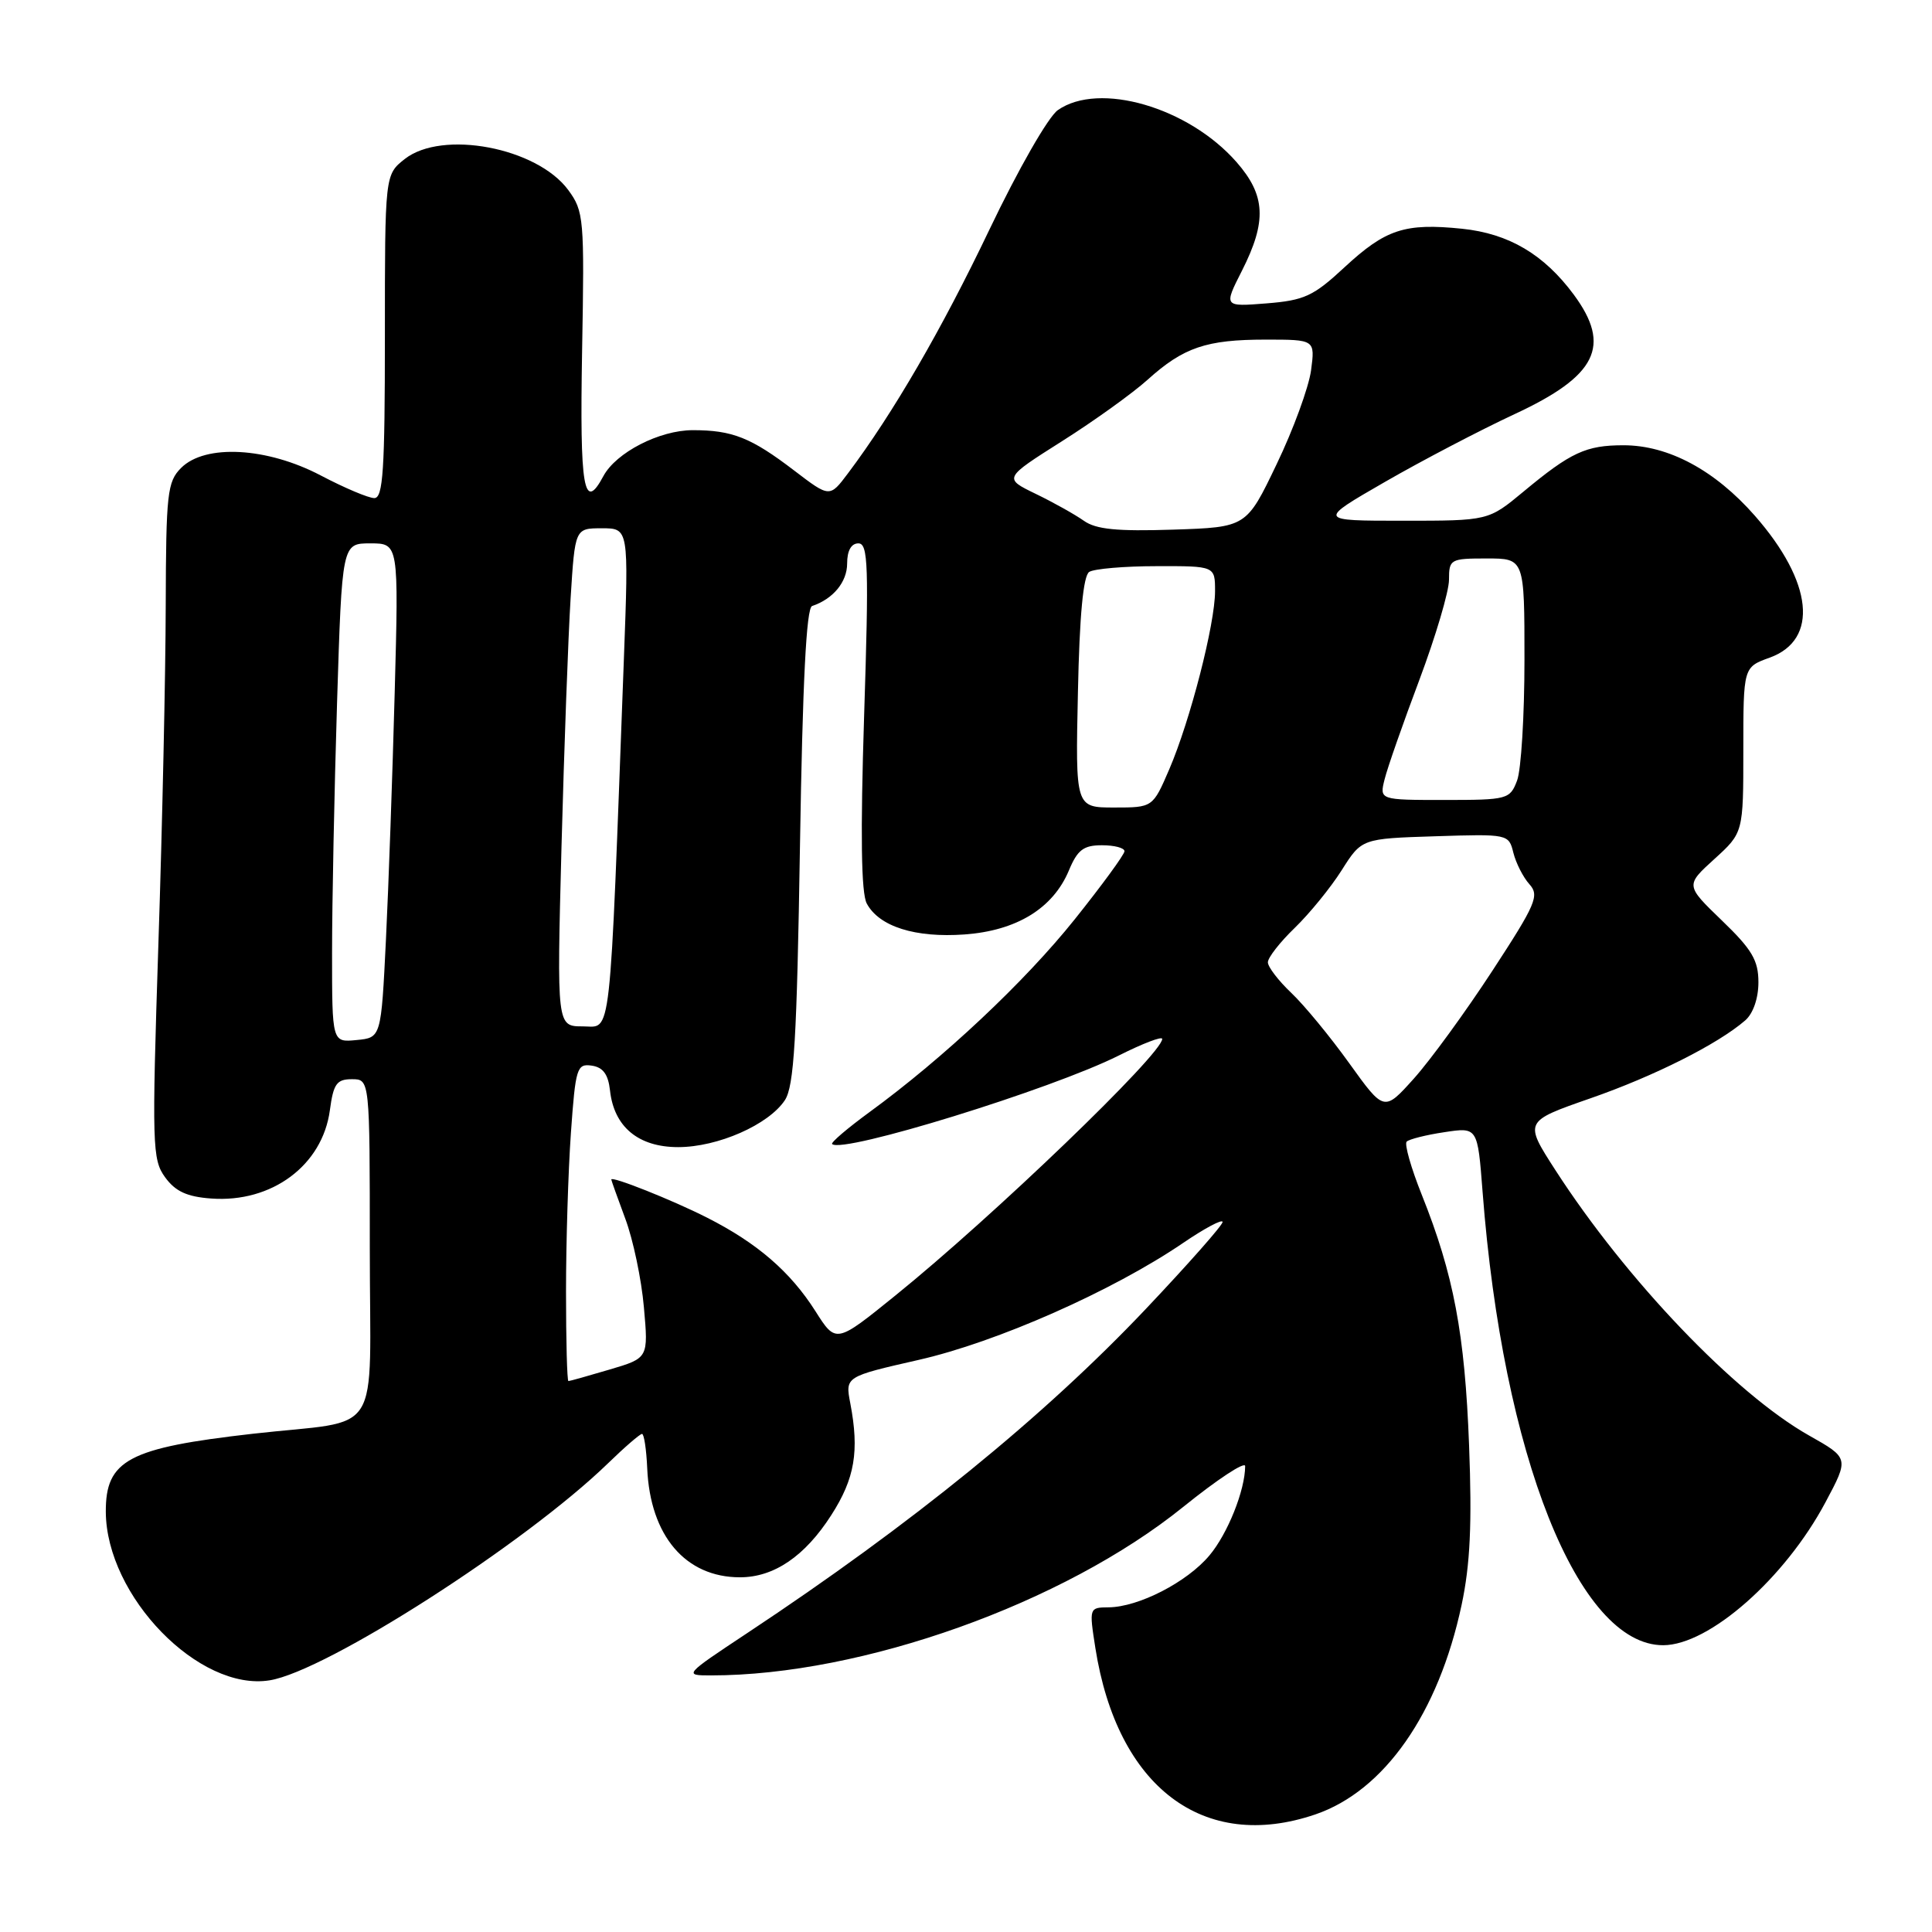 <?xml version="1.0" encoding="UTF-8" standalone="no"?>
<!DOCTYPE svg PUBLIC "-//W3C//DTD SVG 1.1//EN" "http://www.w3.org/Graphics/SVG/1.1/DTD/svg11.dtd" >
<svg xmlns="http://www.w3.org/2000/svg" xmlns:xlink="http://www.w3.org/1999/xlink" version="1.1" viewBox="0 0 256 256">
 <g >
 <path fill="currentColor"
d=" M 174.29 240.42 C 183.43 237.30 190.61 227.03 193.67 212.66 C 194.81 207.31 195.06 201.95 194.66 191.50 C 194.10 176.73 192.62 168.88 188.39 158.31 C 186.97 154.76 186.07 151.60 186.39 151.27 C 186.72 150.95 188.96 150.38 191.39 150.02 C 195.79 149.35 195.79 149.35 196.45 157.92 C 199.13 192.89 209.14 218.01 220.38 218.00 C 226.47 217.99 236.52 209.14 241.89 199.05 C 245.01 193.20 245.01 193.20 239.69 190.20 C 229.89 184.66 215.48 169.58 206.10 155.05 C 201.94 148.60 201.94 148.60 210.72 145.54 C 219.20 142.59 227.61 138.36 231.25 135.21 C 232.30 134.30 233.00 132.28 233.00 130.16 C 233.00 127.25 232.15 125.81 228.16 121.97 C 223.33 117.31 223.33 117.31 227.16 113.83 C 231.00 110.34 231.00 110.34 231.00 99.37 C 231.00 88.40 231.00 88.40 234.50 87.14 C 241.03 84.77 240.23 77.12 232.53 68.34 C 227.23 62.30 221.08 59.00 215.12 59.00 C 210.15 59.00 208.14 59.93 201.86 65.15 C 197.22 69.00 197.22 69.00 185.90 69.00 C 174.58 69.00 174.58 69.00 183.54 63.84 C 188.47 61.00 196.19 56.97 200.70 54.87 C 211.59 49.81 213.56 45.85 208.54 39.05 C 204.59 33.71 199.93 30.95 193.73 30.31 C 186.15 29.53 183.60 30.37 178.16 35.41 C 174.04 39.24 172.84 39.80 167.82 40.20 C 162.14 40.65 162.14 40.65 164.57 35.86 C 167.88 29.32 167.71 25.88 163.84 21.47 C 157.47 14.21 145.63 10.77 140.17 14.59 C 138.90 15.48 134.92 22.43 131.09 30.45 C 124.79 43.64 118.33 54.78 112.36 62.72 C 109.94 65.94 109.94 65.94 105.25 62.36 C 99.52 57.98 97.05 57.00 91.80 57.00 C 87.38 57.00 81.63 59.96 79.95 63.09 C 77.35 67.95 76.81 64.77 77.13 46.56 C 77.45 28.91 77.37 28.00 75.29 25.17 C 71.13 19.54 58.59 17.17 53.63 21.07 C 51.00 23.15 51.00 23.15 51.00 44.57 C 51.00 62.26 50.76 66.00 49.60 66.00 C 48.83 66.00 45.64 64.65 42.50 63.00 C 35.38 59.26 27.19 58.81 24.00 62.00 C 22.17 63.83 22.00 65.36 21.96 80.25 C 21.94 89.19 21.51 109.32 20.99 125.00 C 20.12 151.80 20.17 153.65 21.88 156.00 C 23.24 157.87 24.78 158.58 27.99 158.81 C 36.02 159.40 42.73 154.41 43.71 147.11 C 44.18 143.61 44.61 143.00 46.63 143.00 C 49.00 143.00 49.00 143.00 49.00 165.45 C 49.00 191.13 50.98 188.00 33.50 189.98 C 17.02 191.85 13.99 193.46 14.02 200.32 C 14.08 211.51 26.40 224.17 35.74 222.65 C 43.25 221.44 69.58 204.54 80.54 193.92 C 82.76 191.76 84.80 190.00 85.07 190.00 C 85.34 190.00 85.65 192.05 85.76 194.56 C 86.15 203.50 90.83 209.00 98.05 209.00 C 102.56 209.00 106.66 206.21 110.15 200.76 C 113.27 195.91 113.88 192.28 112.67 185.95 C 111.99 182.41 111.99 182.41 121.74 180.19 C 132.09 177.84 147.42 171.06 156.75 164.71 C 159.64 162.74 162.00 161.49 162.00 161.92 C 162.00 162.35 157.42 167.53 151.83 173.44 C 138.26 187.76 120.83 201.94 99.03 216.38 C 90.61 221.96 90.58 222.00 94.21 222.00 C 114.23 222.00 140.94 212.47 156.80 199.66 C 161.31 196.02 165.00 193.59 164.99 194.27 C 164.98 197.46 162.67 203.24 160.25 206.11 C 157.28 209.65 150.87 212.94 146.90 212.98 C 144.32 213.00 144.31 213.04 145.14 218.36 C 148.04 236.81 159.47 245.47 174.29 240.42 Z  M 75.00 171.15 C 75.00 164.64 75.29 155.17 75.65 150.10 C 76.26 141.50 76.44 140.92 78.40 141.20 C 79.91 141.42 80.59 142.35 80.83 144.50 C 81.36 149.32 84.59 152.00 89.86 152.00 C 95.12 152.00 101.85 149.03 104.00 145.78 C 105.22 143.92 105.59 137.72 106.00 112.08 C 106.35 90.39 106.84 80.55 107.61 80.30 C 110.39 79.37 112.25 77.12 112.25 74.67 C 112.25 72.97 112.79 72.00 113.74 72.00 C 115.04 72.00 115.14 74.93 114.50 94.86 C 114.00 110.57 114.11 118.34 114.85 119.72 C 116.49 122.78 121.28 124.29 127.81 123.82 C 134.71 123.32 139.53 120.36 141.63 115.35 C 142.77 112.61 143.57 112.00 146.01 112.00 C 147.66 112.00 149.00 112.35 149.00 112.79 C 149.00 113.22 146.03 117.28 142.41 121.81 C 135.79 130.09 125.04 140.19 115.20 147.37 C 112.29 149.50 110.06 151.40 110.26 151.59 C 111.58 152.91 139.30 144.35 148.25 139.86 C 151.41 138.27 154.00 137.28 154.00 137.66 C 154.00 139.65 131.58 161.21 118.63 171.67 C 110.77 178.03 110.77 178.03 108.05 173.74 C 104.73 168.51 100.32 164.70 93.68 161.34 C 89.09 159.01 81.00 155.79 81.00 156.29 C 81.00 156.41 81.84 158.75 82.86 161.50 C 83.89 164.25 85.00 169.53 85.32 173.22 C 85.92 179.95 85.92 179.95 80.78 181.47 C 77.95 182.31 75.49 183.00 75.32 183.00 C 75.14 183.00 75.00 177.67 75.00 171.15 Z  M 178.80 140.91 C 176.27 137.38 172.81 133.18 171.10 131.56 C 169.40 129.95 168.00 128.12 168.00 127.51 C 168.00 126.89 169.60 124.84 171.56 122.95 C 173.52 121.05 176.32 117.62 177.78 115.31 C 180.43 111.12 180.43 111.12 190.17 110.81 C 199.84 110.50 199.92 110.52 200.53 113.00 C 200.88 114.38 201.83 116.25 202.65 117.16 C 204.01 118.66 203.53 119.78 197.73 128.66 C 194.20 134.07 189.53 140.48 187.35 142.91 C 183.40 147.31 183.40 147.31 178.80 140.91 Z  M 44.00 126.22 C 44.00 119.68 44.30 104.80 44.66 93.16 C 45.32 72.00 45.32 72.00 49.07 72.00 C 52.83 72.00 52.83 72.00 52.30 91.75 C 52.01 102.61 51.49 117.35 51.14 124.50 C 50.50 137.50 50.50 137.50 47.25 137.81 C 44.00 138.13 44.00 138.13 44.00 126.22 Z  M 74.40 112.25 C 74.75 99.19 75.29 84.34 75.61 79.25 C 76.19 70.00 76.19 70.00 79.75 70.00 C 83.31 70.00 83.31 70.00 82.67 87.25 C 80.73 139.17 81.08 136.00 77.23 136.00 C 73.78 136.00 73.78 136.00 74.40 112.25 Z  M 142.83 91.76 C 143.04 81.51 143.54 76.28 144.33 75.78 C 144.97 75.37 148.99 75.02 153.25 75.02 C 161.00 75.00 161.00 75.00 161.00 78.34 C 161.00 82.69 157.71 95.47 154.94 101.92 C 152.75 107.00 152.75 107.00 147.63 107.00 C 142.50 107.00 142.50 107.00 142.83 91.76 Z  M 183.47 103.25 C 183.84 101.74 185.92 95.81 188.08 90.07 C 190.23 84.33 192.00 78.37 192.00 76.82 C 192.00 74.10 192.18 74.00 197.00 74.00 C 202.00 74.00 202.00 74.00 202.00 87.43 C 202.00 94.82 201.56 102.02 201.02 103.43 C 200.08 105.91 199.76 106.00 191.42 106.00 C 182.78 106.00 182.78 106.00 183.47 103.25 Z  M 143.61 69.00 C 142.45 68.18 139.58 66.57 137.24 65.44 C 132.97 63.37 132.97 63.37 140.74 58.45 C 145.01 55.75 150.11 52.08 152.07 50.31 C 156.82 46.03 159.84 45.00 167.70 45.00 C 174.26 45.00 174.26 45.00 173.72 49.09 C 173.41 51.33 171.37 56.93 169.16 61.51 C 165.16 69.86 165.16 69.86 155.44 70.18 C 148.01 70.42 145.22 70.15 143.61 69.00 Z "/>
</g>
</svg>